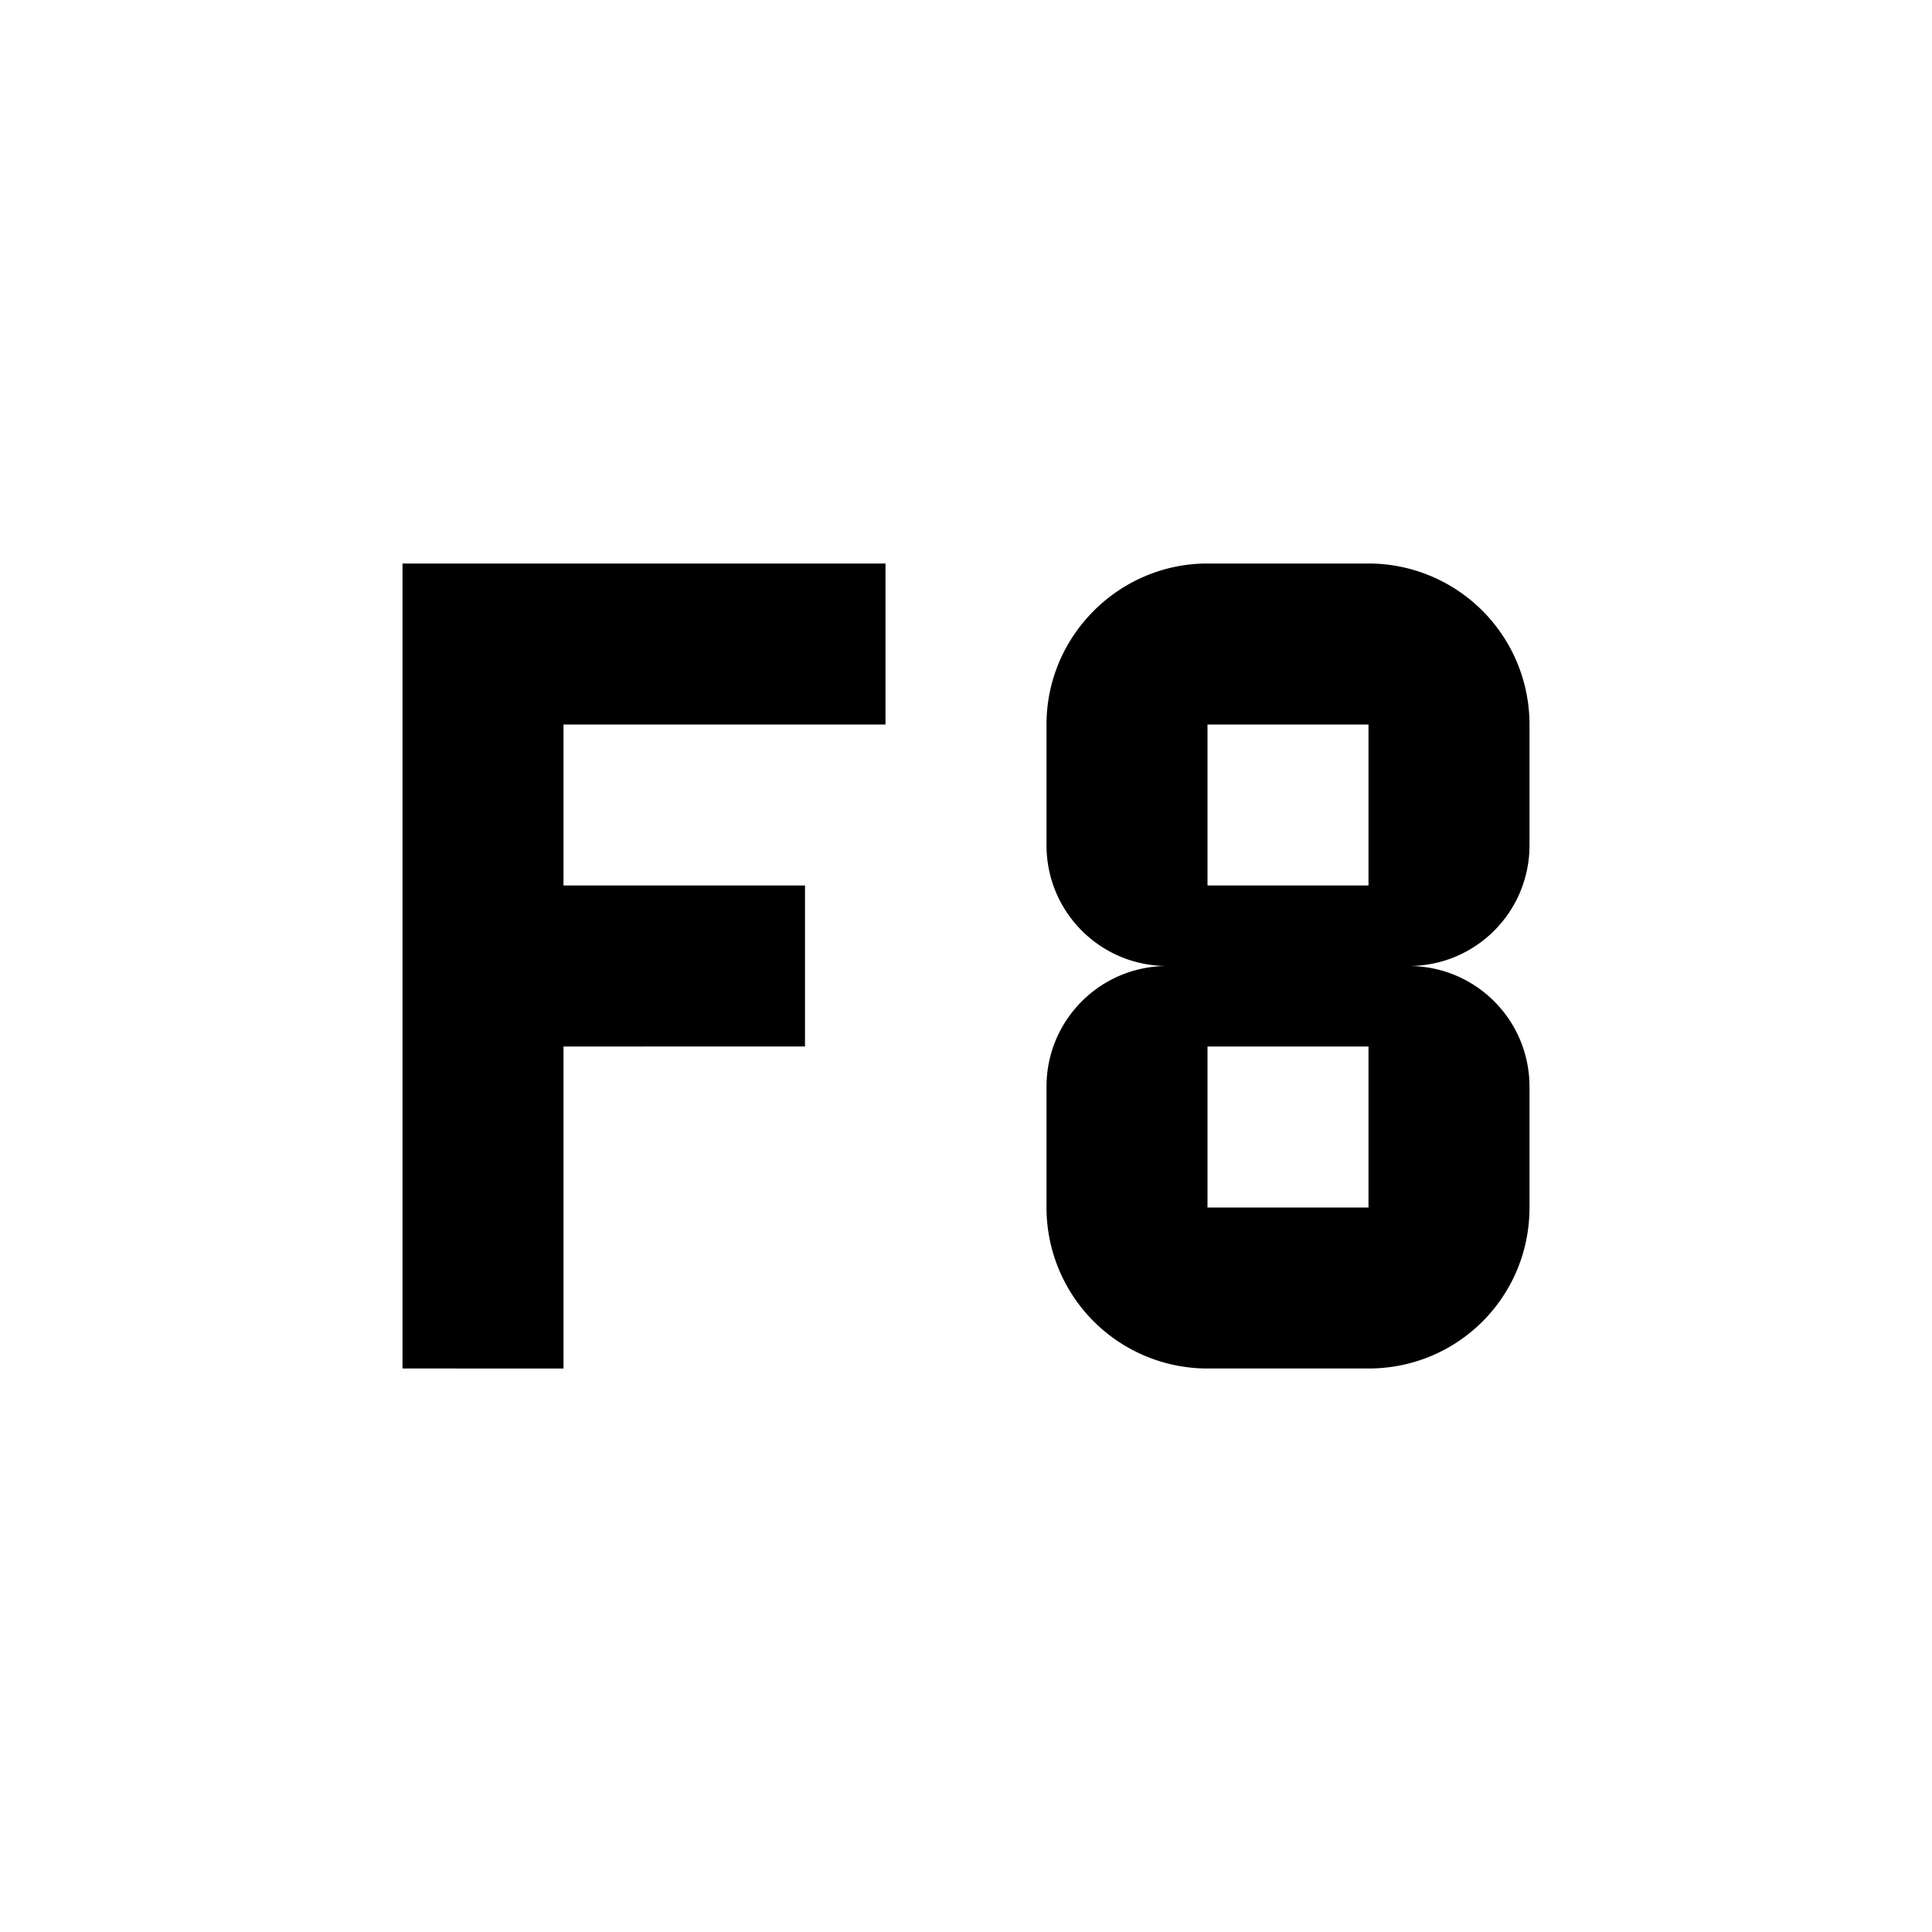 <svg xmlns="http://www.w3.org/2000/svg" width="3em" height="3em" viewBox="0 0 24 24"><path fill="currentColor" d="M5 7h6v2H7v2h3v2H7v4H5zm10 6v2h2v-2zm0-4v2h2V9zm0 8a2 2 0 0 1-2-2v-1.5c0-.83.67-1.5 1.5-1.5c-.83 0-1.5-.67-1.5-1.5V9c0-1.1.9-2 2-2h2a2 2 0 0 1 2 2v1.5c0 .83-.67 1.5-1.5 1.5c.83 0 1.5.67 1.5 1.5V15c0 1.11-.89 2-2 2z"/></svg>